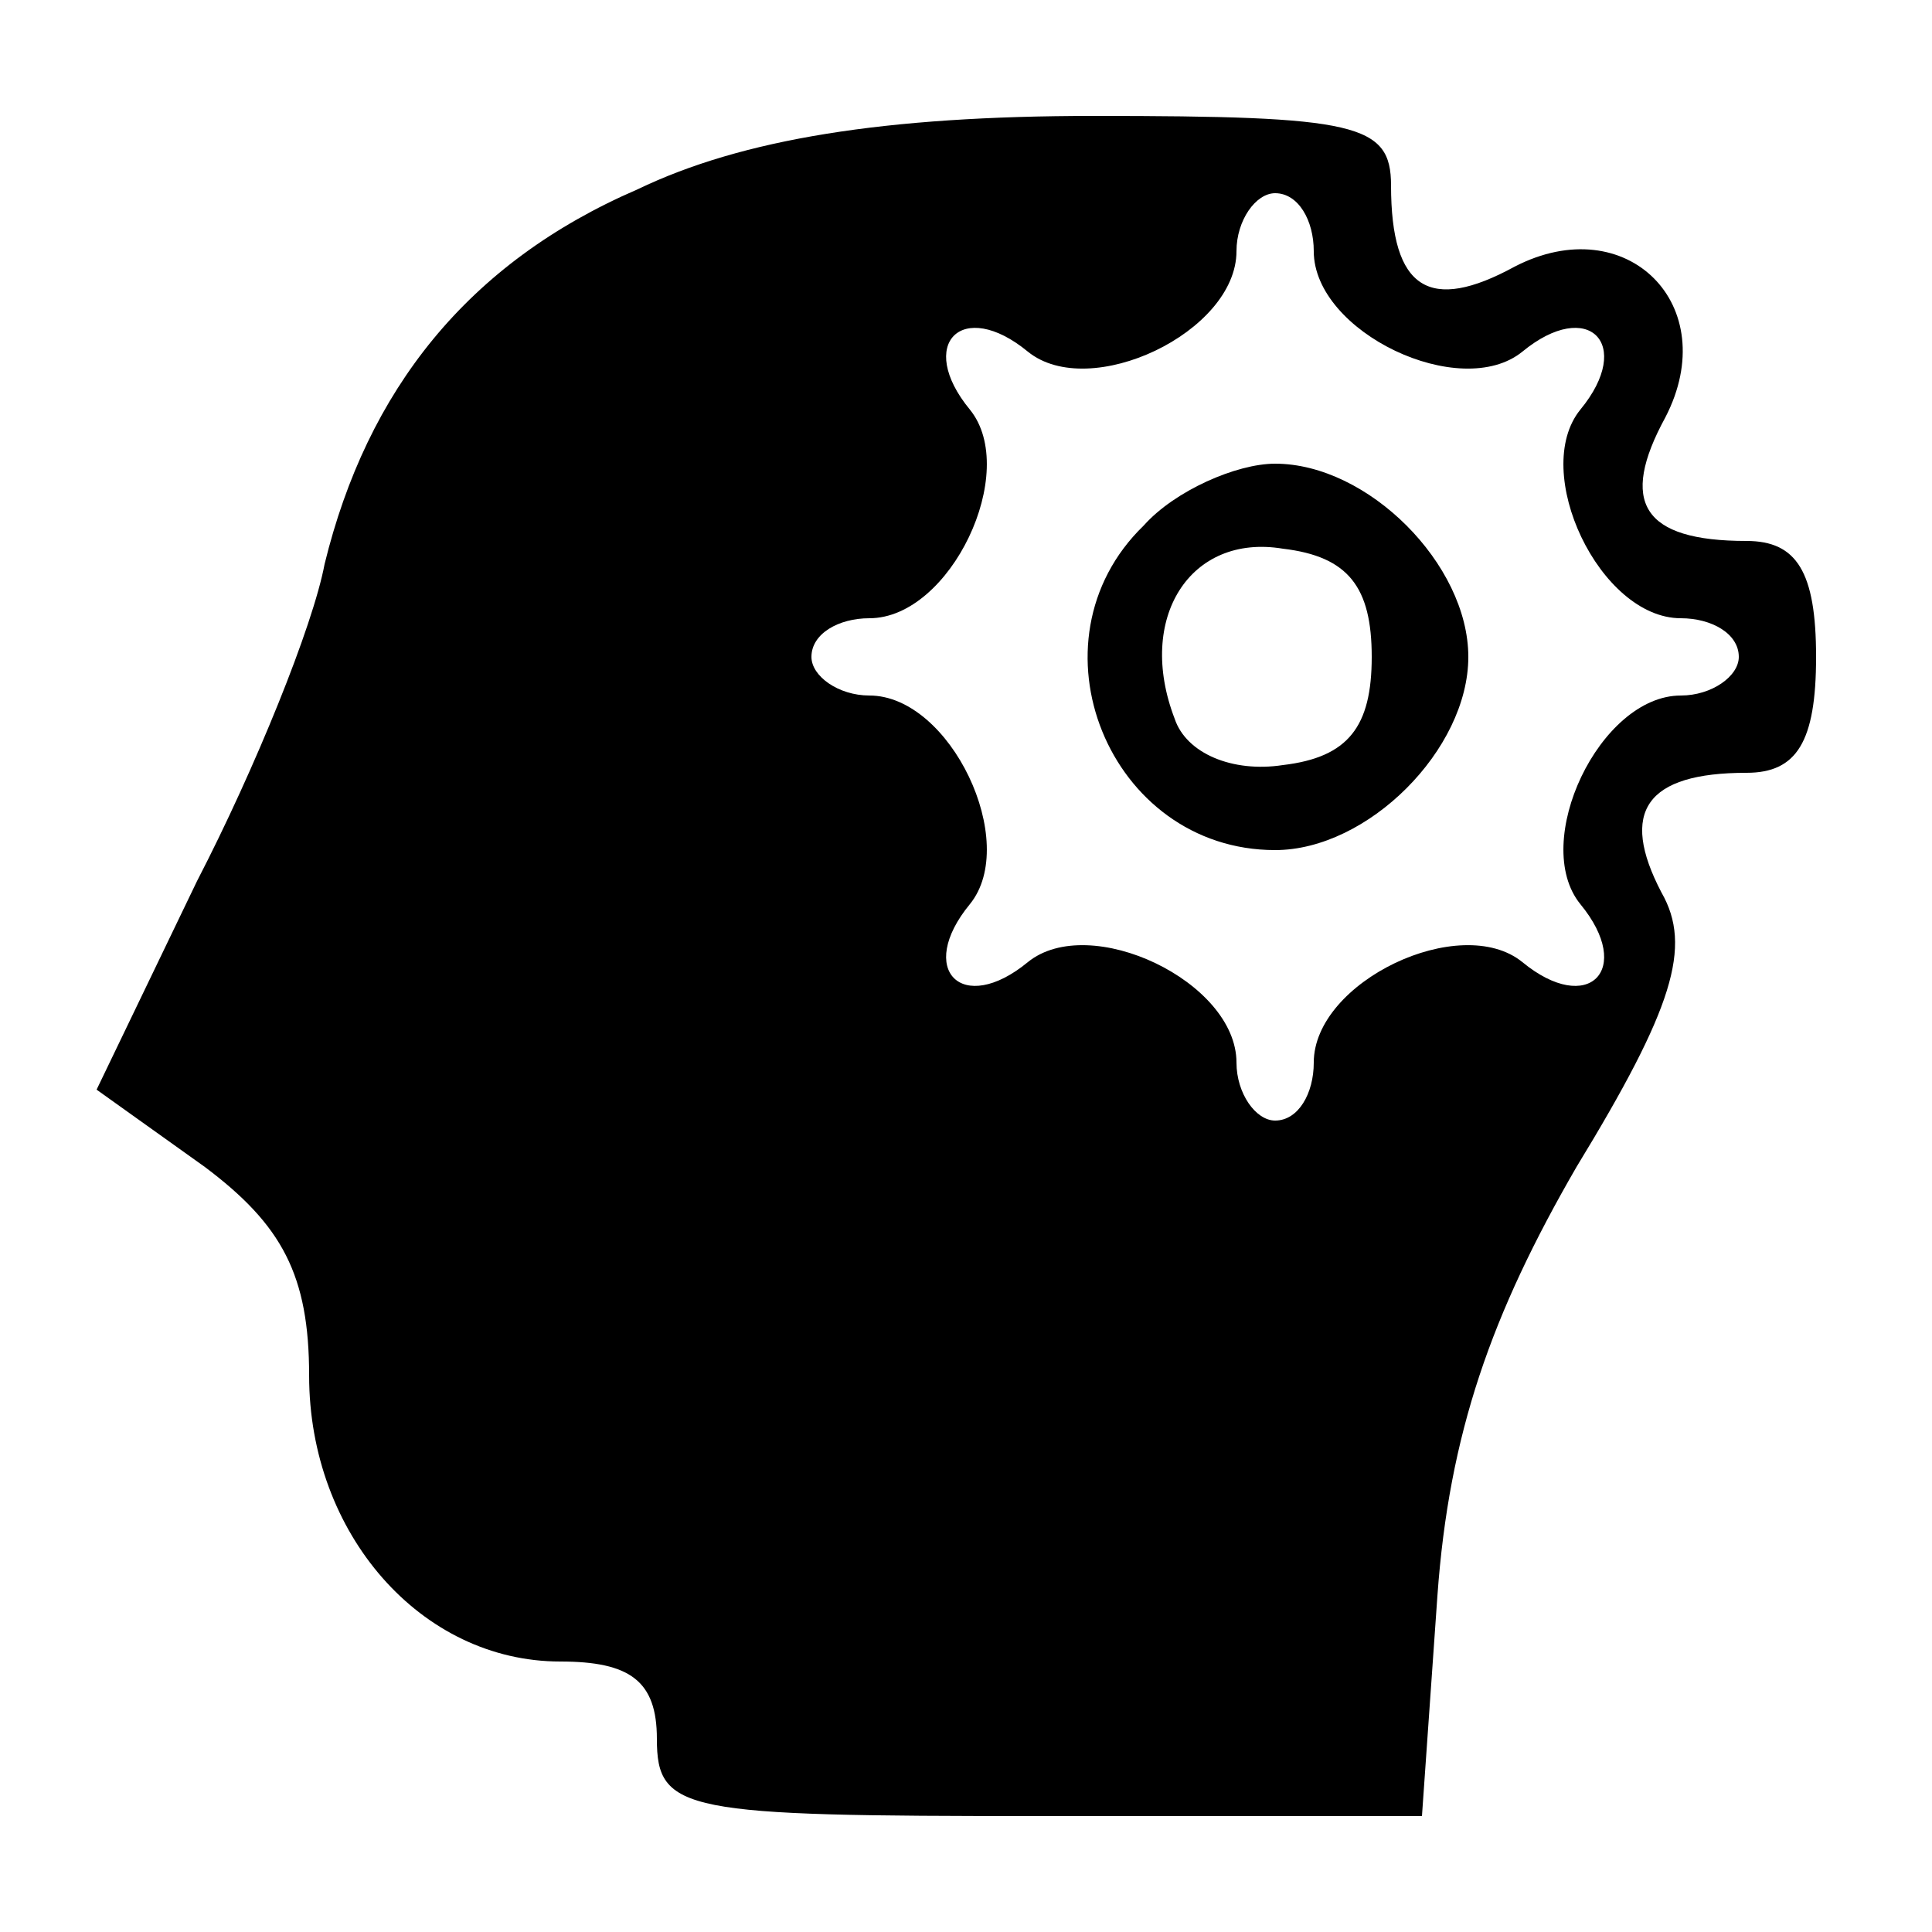 <?xml version="1.0" standalone="no"?>
<!DOCTYPE svg PUBLIC "-//W3C//DTD SVG 20010904//EN"
 "http://www.w3.org/TR/2001/REC-SVG-20010904/DTD/svg10.dtd">
<svg version="1.0" xmlns="http://www.w3.org/2000/svg"
 width="50pt" height="50pt" viewBox="0 0 50 50"
 preserveAspectRatio="xMidYMid meet">

<g transform="translate(0,50) scale(0.1,-0.1)"
fill="#000000" stroke="none">
<path d="M165 451 c-44 -19 -70 -52 -81 -97 -3 -16 -18 -53 -33 -82 l-26 -54
28 -20 c20 -15 27 -28 27 -54 0 -41 29 -74 65 -74 18 0 25 -5 25 -20 0 -19 7
-20 99 -20 l99 0 4 57 c3 42 14 73 36 111 25 41 30 57 22 71 -11 21 -4 31 22
31 13 0 18 8 18 30 0 22 -5 30 -18 30 -27 0 -33 10 -21 32 15 29 -10 54 -39
39 -22 -12 -32 -6 -32 21 0 16 -9 18 -77 18 -54 0 -91 -6 -118 -19z m175 -16
c0 -21 38 -39 54 -26 17 14 29 2 15 -15 -13 -16 5 -54 26 -54 8 0 15 -4 15
-10 0 -5 -7 -10 -15 -10 -21 0 -39 -38 -26 -54 14 -17 2 -29 -15 -15 -16 13
-54 -5 -54 -26 0 -8 -4 -15 -10 -15 -5 0 -10 7 -10 15 0 21 -38 39 -54 26 -17
-14 -29 -2 -15 15 13 16 -5 54 -26 54 -8 0 -15 5 -15 10 0 6 7 10 15 10 21 0
39 38 26 54 -14 17 -2 29 15 15 16 -13 54 5 54 26 0 8 5 15 10 15 6 0 10 -7
10 -15z"/>
<path d="M296 364 c-31 -30 -9 -84 34 -84 24 0 50 26 50 50 0 24 -26 50 -50
50 -10 0 -26 -7 -34 -16z m59 -34 c0 -18 -6 -26 -23 -28 -13 -2 -25 3 -28 12
-10 26 4 48 28 44 17 -2 23 -10 23 -28z"/>
</g>
</svg>
